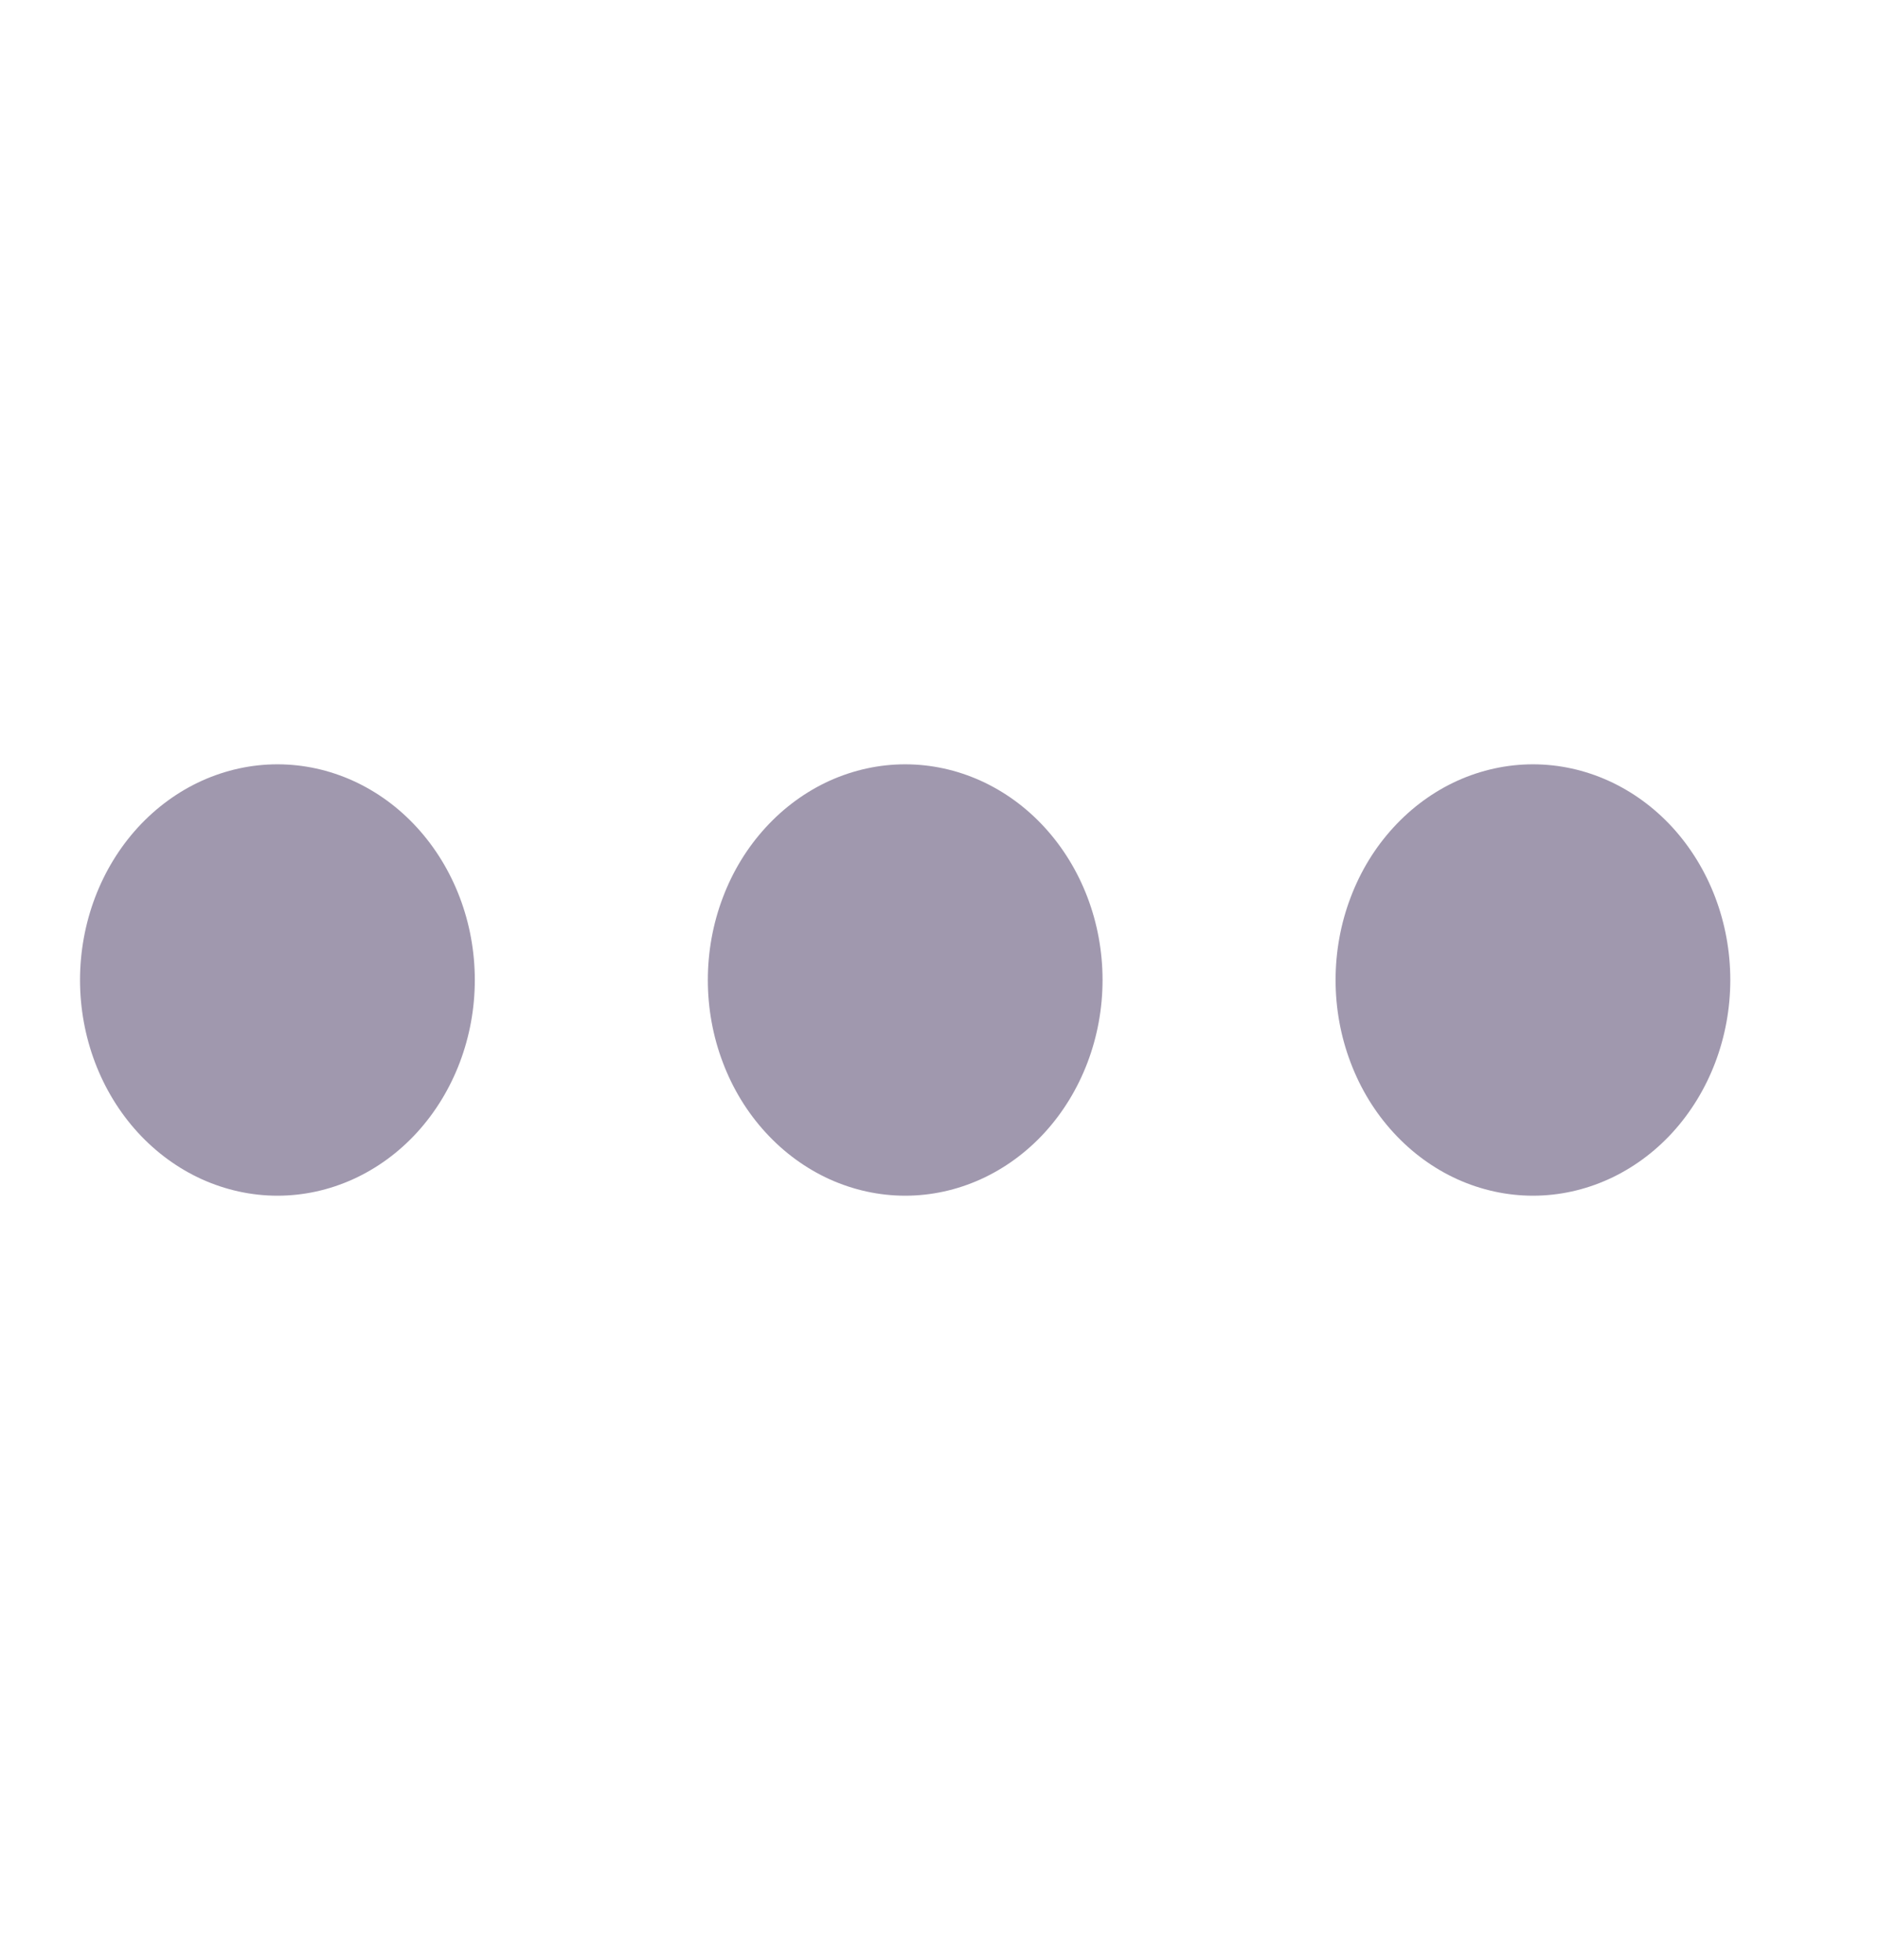 <svg width="23" height="24" viewBox="0 0 23 24" fill="none" xmlns="http://www.w3.org/2000/svg">
<g clip-path="url(#clip0_138_1661)">
<path d="M11.086 9.36C10.768 9.36 10.454 9.429 10.161 9.561C9.868 9.694 9.601 9.889 9.377 10.134C9.152 10.379 8.974 10.67 8.853 10.991C8.731 11.311 8.669 11.655 8.669 12.002C8.669 12.348 8.731 12.692 8.853 13.012C8.974 13.333 9.152 13.624 9.377 13.869C9.601 14.114 9.868 14.309 10.161 14.442C10.454 14.574 10.768 14.643 11.086 14.643C11.727 14.643 12.342 14.364 12.795 13.869C13.248 13.373 13.503 12.701 13.503 12.001C13.503 11.3 13.248 10.629 12.794 10.133C12.341 9.638 11.726 9.36 11.085 9.36H11.086ZM3.398 9.36C3.08 9.36 2.766 9.429 2.473 9.561C2.179 9.694 1.913 9.889 1.688 10.134C1.464 10.379 1.286 10.67 1.164 10.991C1.043 11.311 0.98 11.655 0.98 12.002C0.98 12.348 1.043 12.692 1.164 13.012C1.286 13.333 1.464 13.624 1.688 13.869C1.913 14.114 2.179 14.309 2.473 14.442C2.766 14.574 3.08 14.643 3.398 14.643C4.039 14.643 4.654 14.364 5.107 13.869C5.56 13.373 5.815 12.701 5.815 12.001C5.815 11.3 5.56 10.629 5.106 10.133C4.653 9.638 4.038 9.36 3.397 9.36H3.398ZM18.774 9.36C18.457 9.36 18.142 9.429 17.849 9.561C17.556 9.694 17.289 9.889 17.065 10.134C16.84 10.379 16.662 10.67 16.541 10.991C16.419 11.311 16.357 11.655 16.357 12.002C16.357 12.348 16.419 12.692 16.541 13.012C16.662 13.333 16.84 13.624 17.065 13.869C17.289 14.114 17.556 14.309 17.849 14.442C18.142 14.574 18.457 14.643 18.774 14.643C19.415 14.643 20.03 14.364 20.483 13.869C20.936 13.373 21.191 12.701 21.191 12.001C21.191 11.3 20.936 10.629 20.483 10.133C20.029 9.638 19.414 9.36 18.773 9.36H18.774Z" fill="#A098AE"/>
</g>
<defs>
<clipPath id="clip0_138_1661">
<rect width="21.966" height="24" fill="white" transform="translate(0.102)"/>
</clipPath>
</defs>
</svg>
